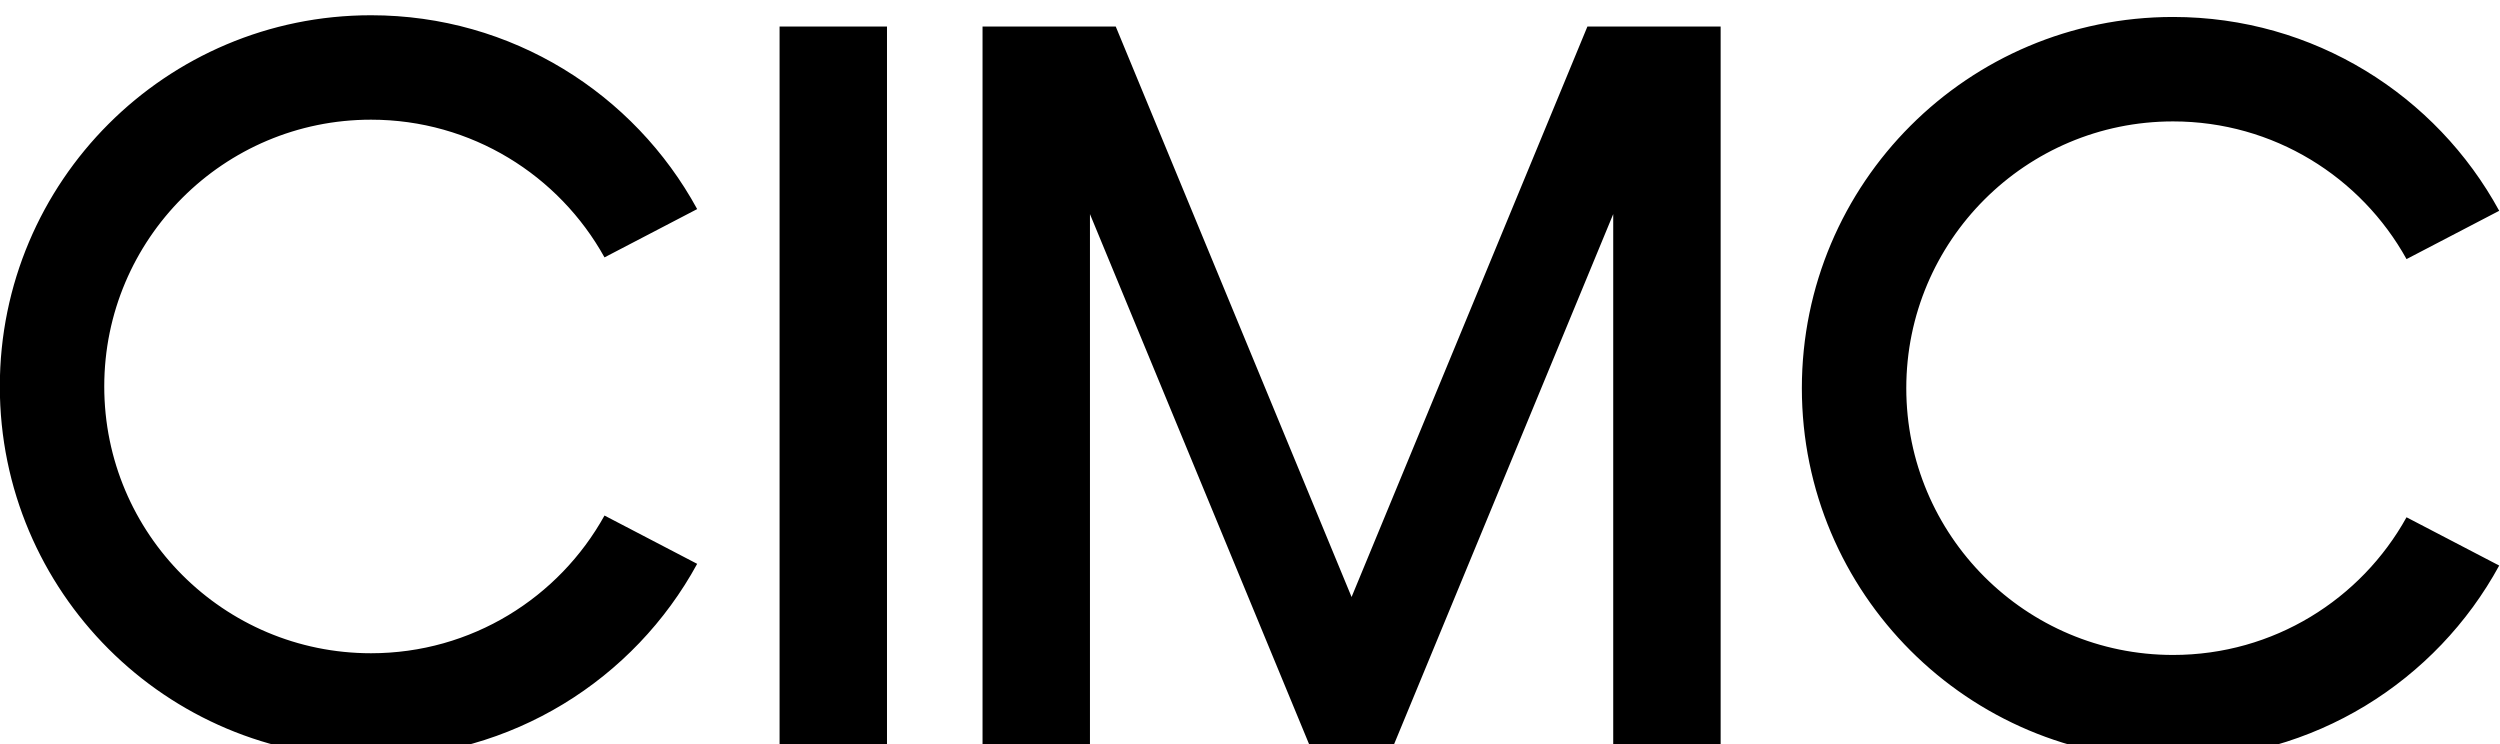 <?xml version="1.0" encoding="UTF-8" standalone="no"?>
<!-- Created with Inkscape (http://www.inkscape.org/) -->

<svg
   version="1.1"
   id="svg2"
   width="173.731"
   height="51.724"
   viewBox="0 0 173.731 51.724"
   sodipodi:docname="CIMC_KH_05.pdf"
   xmlns:inkscape="http://www.inkscape.org/namespaces/inkscape"
   xmlns:sodipodi="http://sodipodi.sourceforge.net/DTD/sodipodi-0.dtd"
   xmlns="http://www.w3.org/2000/svg"
   xmlns:svg="http://www.w3.org/2000/svg">
  <defs
     id="defs6">
    <clipPath
       clipPathUnits="userSpaceOnUse"
       id="clipPath32">
      <path
         d="M 0,0 H 595.276 V 3203.15 H 0 Z"
         id="path30" />
    </clipPath>
  </defs>
  <sodipodi:namedview
     id="namedview4"
     pagecolor="#ffffff"
     bordercolor="#000000"
     borderopacity="0.25"
     inkscape:showpageshadow="2"
     inkscape:pageopacity="0.0"
     inkscape:pagecheckerboard="0"
     inkscape:deskcolor="#d1d1d1"
     showgrid="false" />
  <g
     id="g10"
     inkscape:groupmode="layer"
     inkscape:label="Page 1"
     transform="matrix(1.333,0,0,-1.333,-48,4238.867)">
    <g
       id="g26"
       transform="translate(0,-2.74)">
      <g
         id="g28"
         clip-path="url(#clipPath32)">
        <g
           id="g34"
           transform="translate(120.11,3143.752)">
          <path
             d="M 0,0 V 27.772 L -11.481,0 h -1.202 -1.914 -1.201 L -27.279,27.772 V 0 h -5.6 v 37.551 h 1.557 4.043 1.344 L -13.64,7.81 -1.345,37.551 H 0 4.043 5.6 V 0 Z m -43.46,0 h 5.6 v 37.551 h -5.6 z m -9.127,25.515 c -2.372,4.28 -6.932,7.179 -12.172,7.179 -7.681,0 -13.907,-6.227 -13.907,-13.908 0,-7.681 6.226,-13.908 13.907,-13.908 5.24,0 9.8,2.899 12.172,7.179 l 4.831,-2.518 c -3.281,-6.02 -9.665,-10.105 -17.003,-10.105 -10.687,0 -19.351,8.664 -19.351,19.352 0,10.688 8.664,19.352 19.351,19.352 7.338,0 13.722,-4.085 17.003,-10.105 z m 98.775,2.429 c -3.28,6.02 -9.664,10.105 -17.002,10.105 -10.688,0 -19.352,-8.664 -19.352,-19.352 0,-10.688 8.664,-19.352 19.352,-19.352 7.338,0 13.722,4.085 17.002,10.105 l -4.831,2.517 C 38.986,7.688 34.425,4.789 29.186,4.789 c -7.681,0 -13.908,6.227 -13.908,13.908 0,7.681 6.227,13.907 13.908,13.907 5.239,0 9.8,-2.898 12.171,-7.178 z"
             style="fill:#000000;fill-opacity:1;fill-rule:nonzero;stroke:none"
             id="path36" />
        </g>
      </g>
    </g>
  </g>
</svg>
